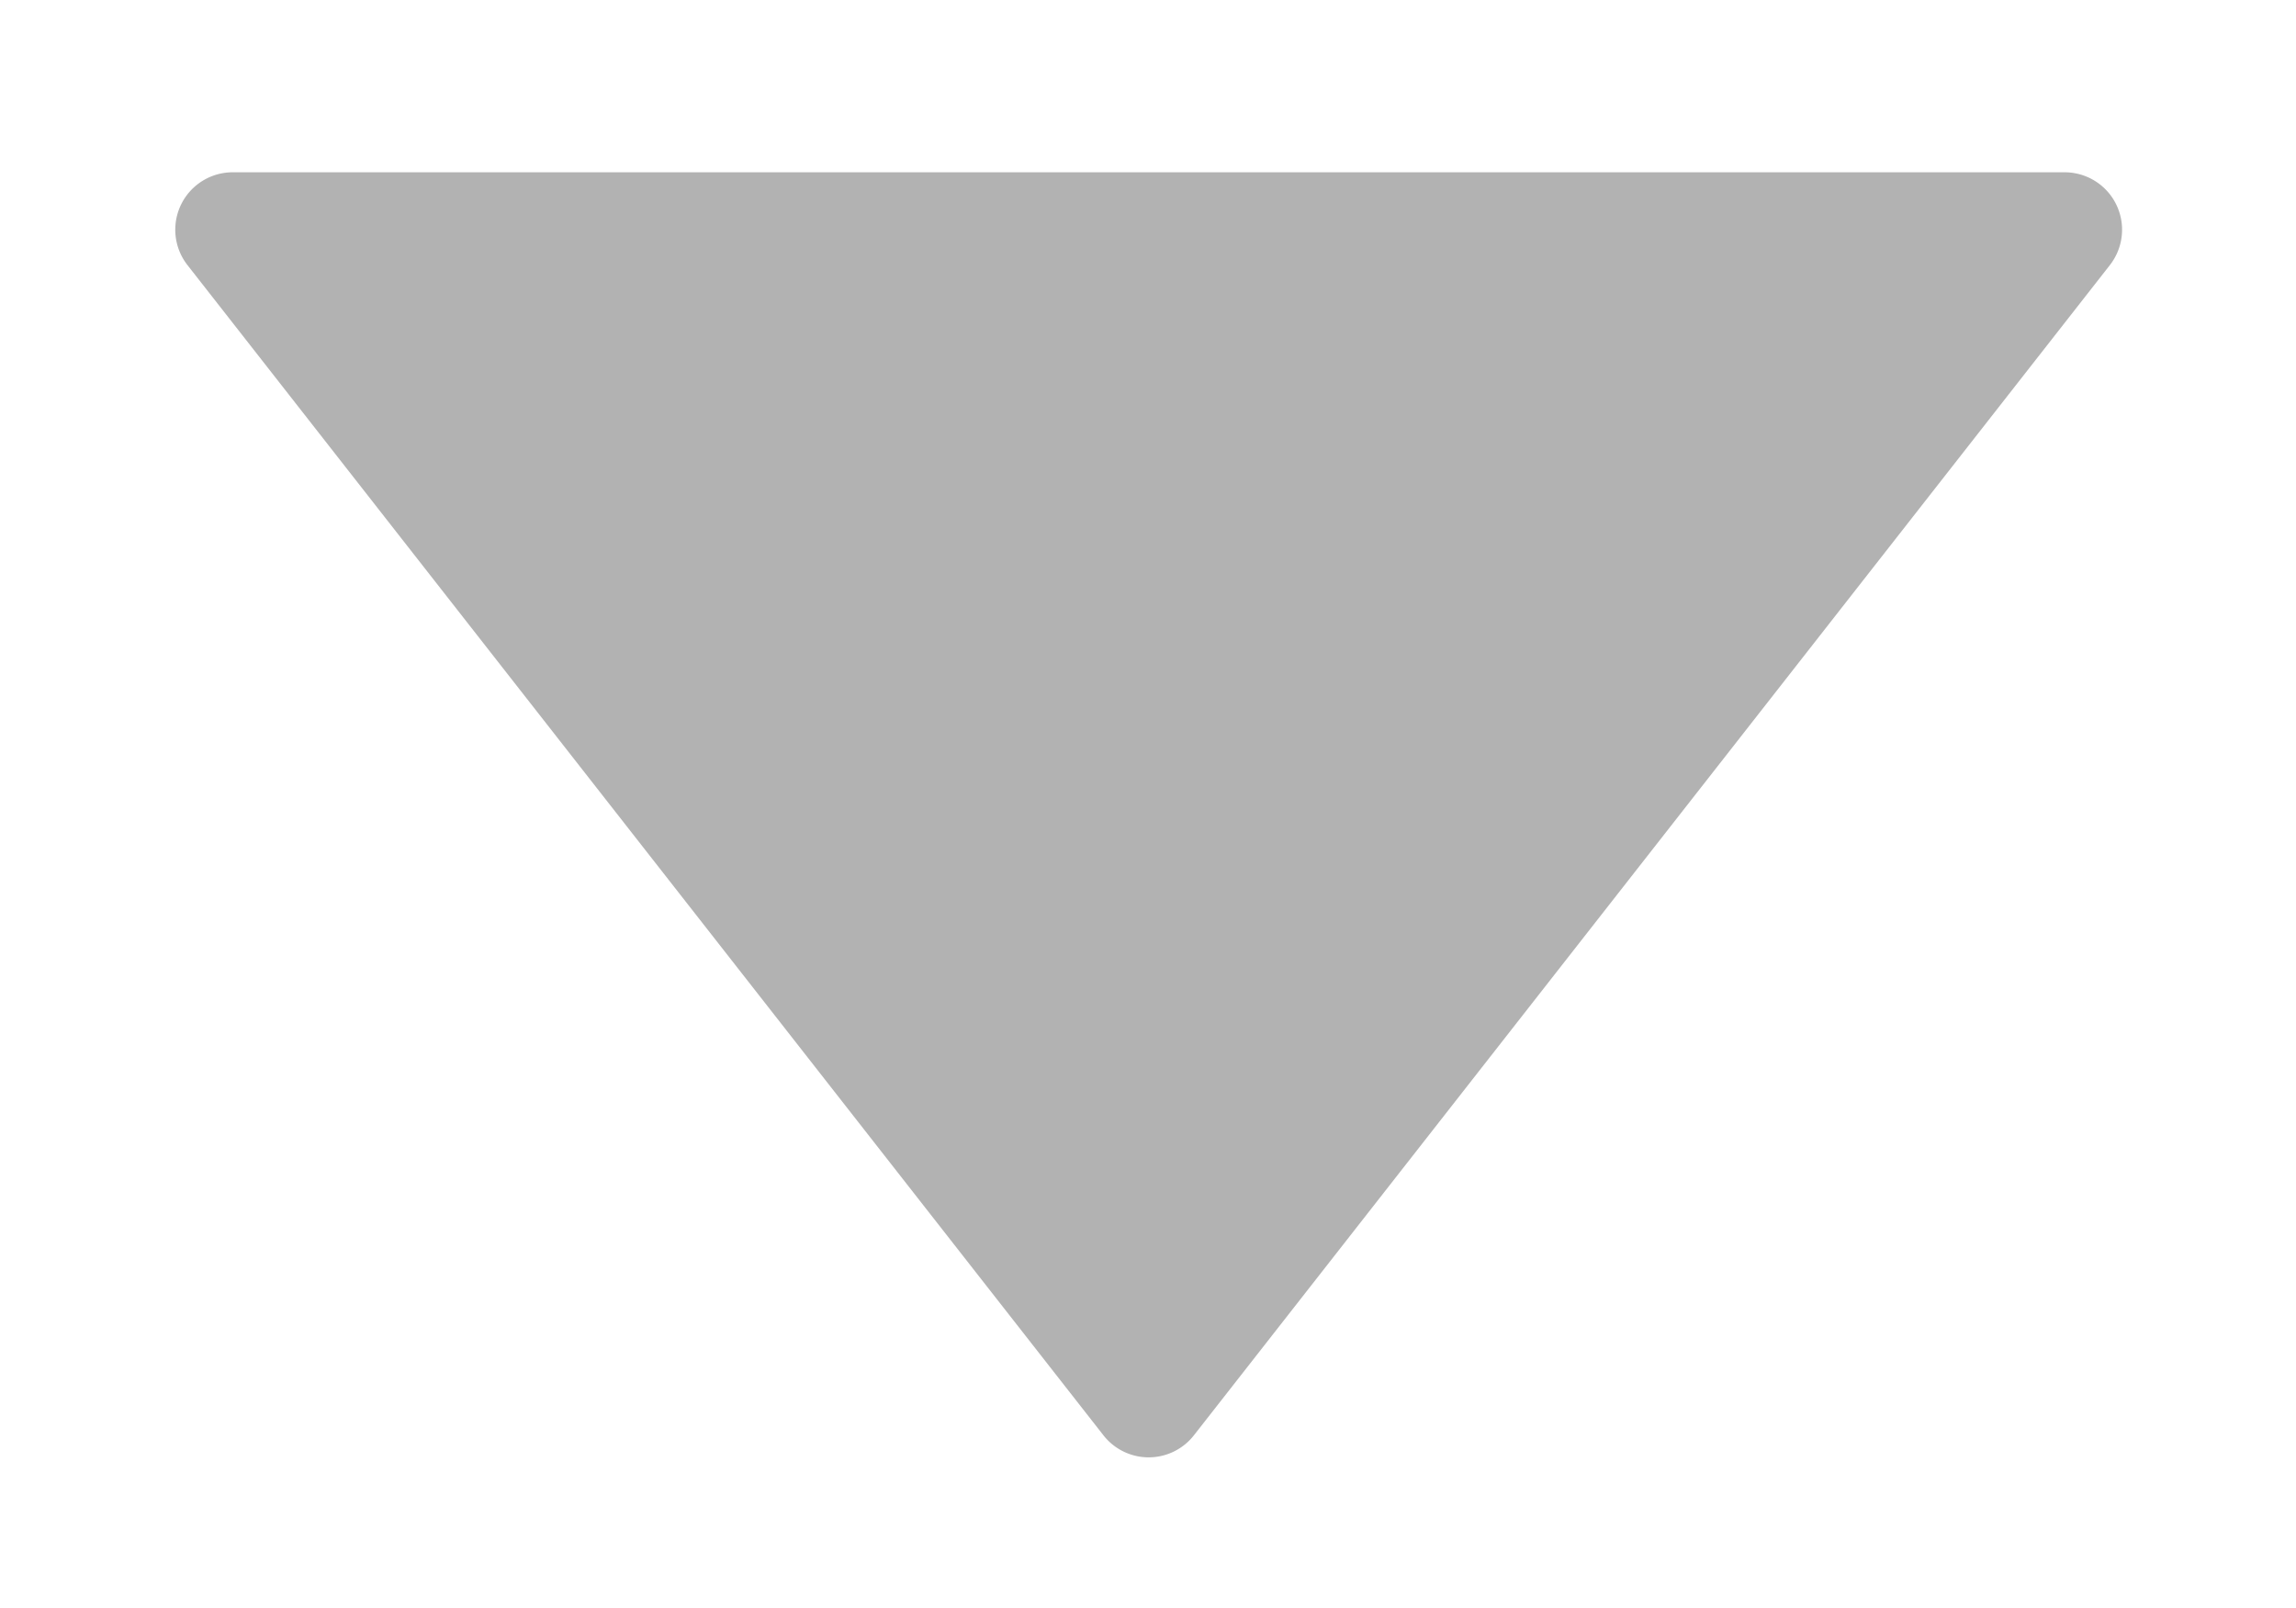 <svg class="icon"  viewBox="0 0 1462 1024" version="1.1" xmlns="http://www.w3.org/2000/svg"><path d="M1343.488 168.814L760.247 913.993a36.571 36.571 0 0 1-57.637 0L119.369 168.814A36.571 36.571 0 0 1 148.187 109.714h1166.482a36.571 36.571 0 0 1 28.818 59.099z" fill="#B2B2B2" /></svg>